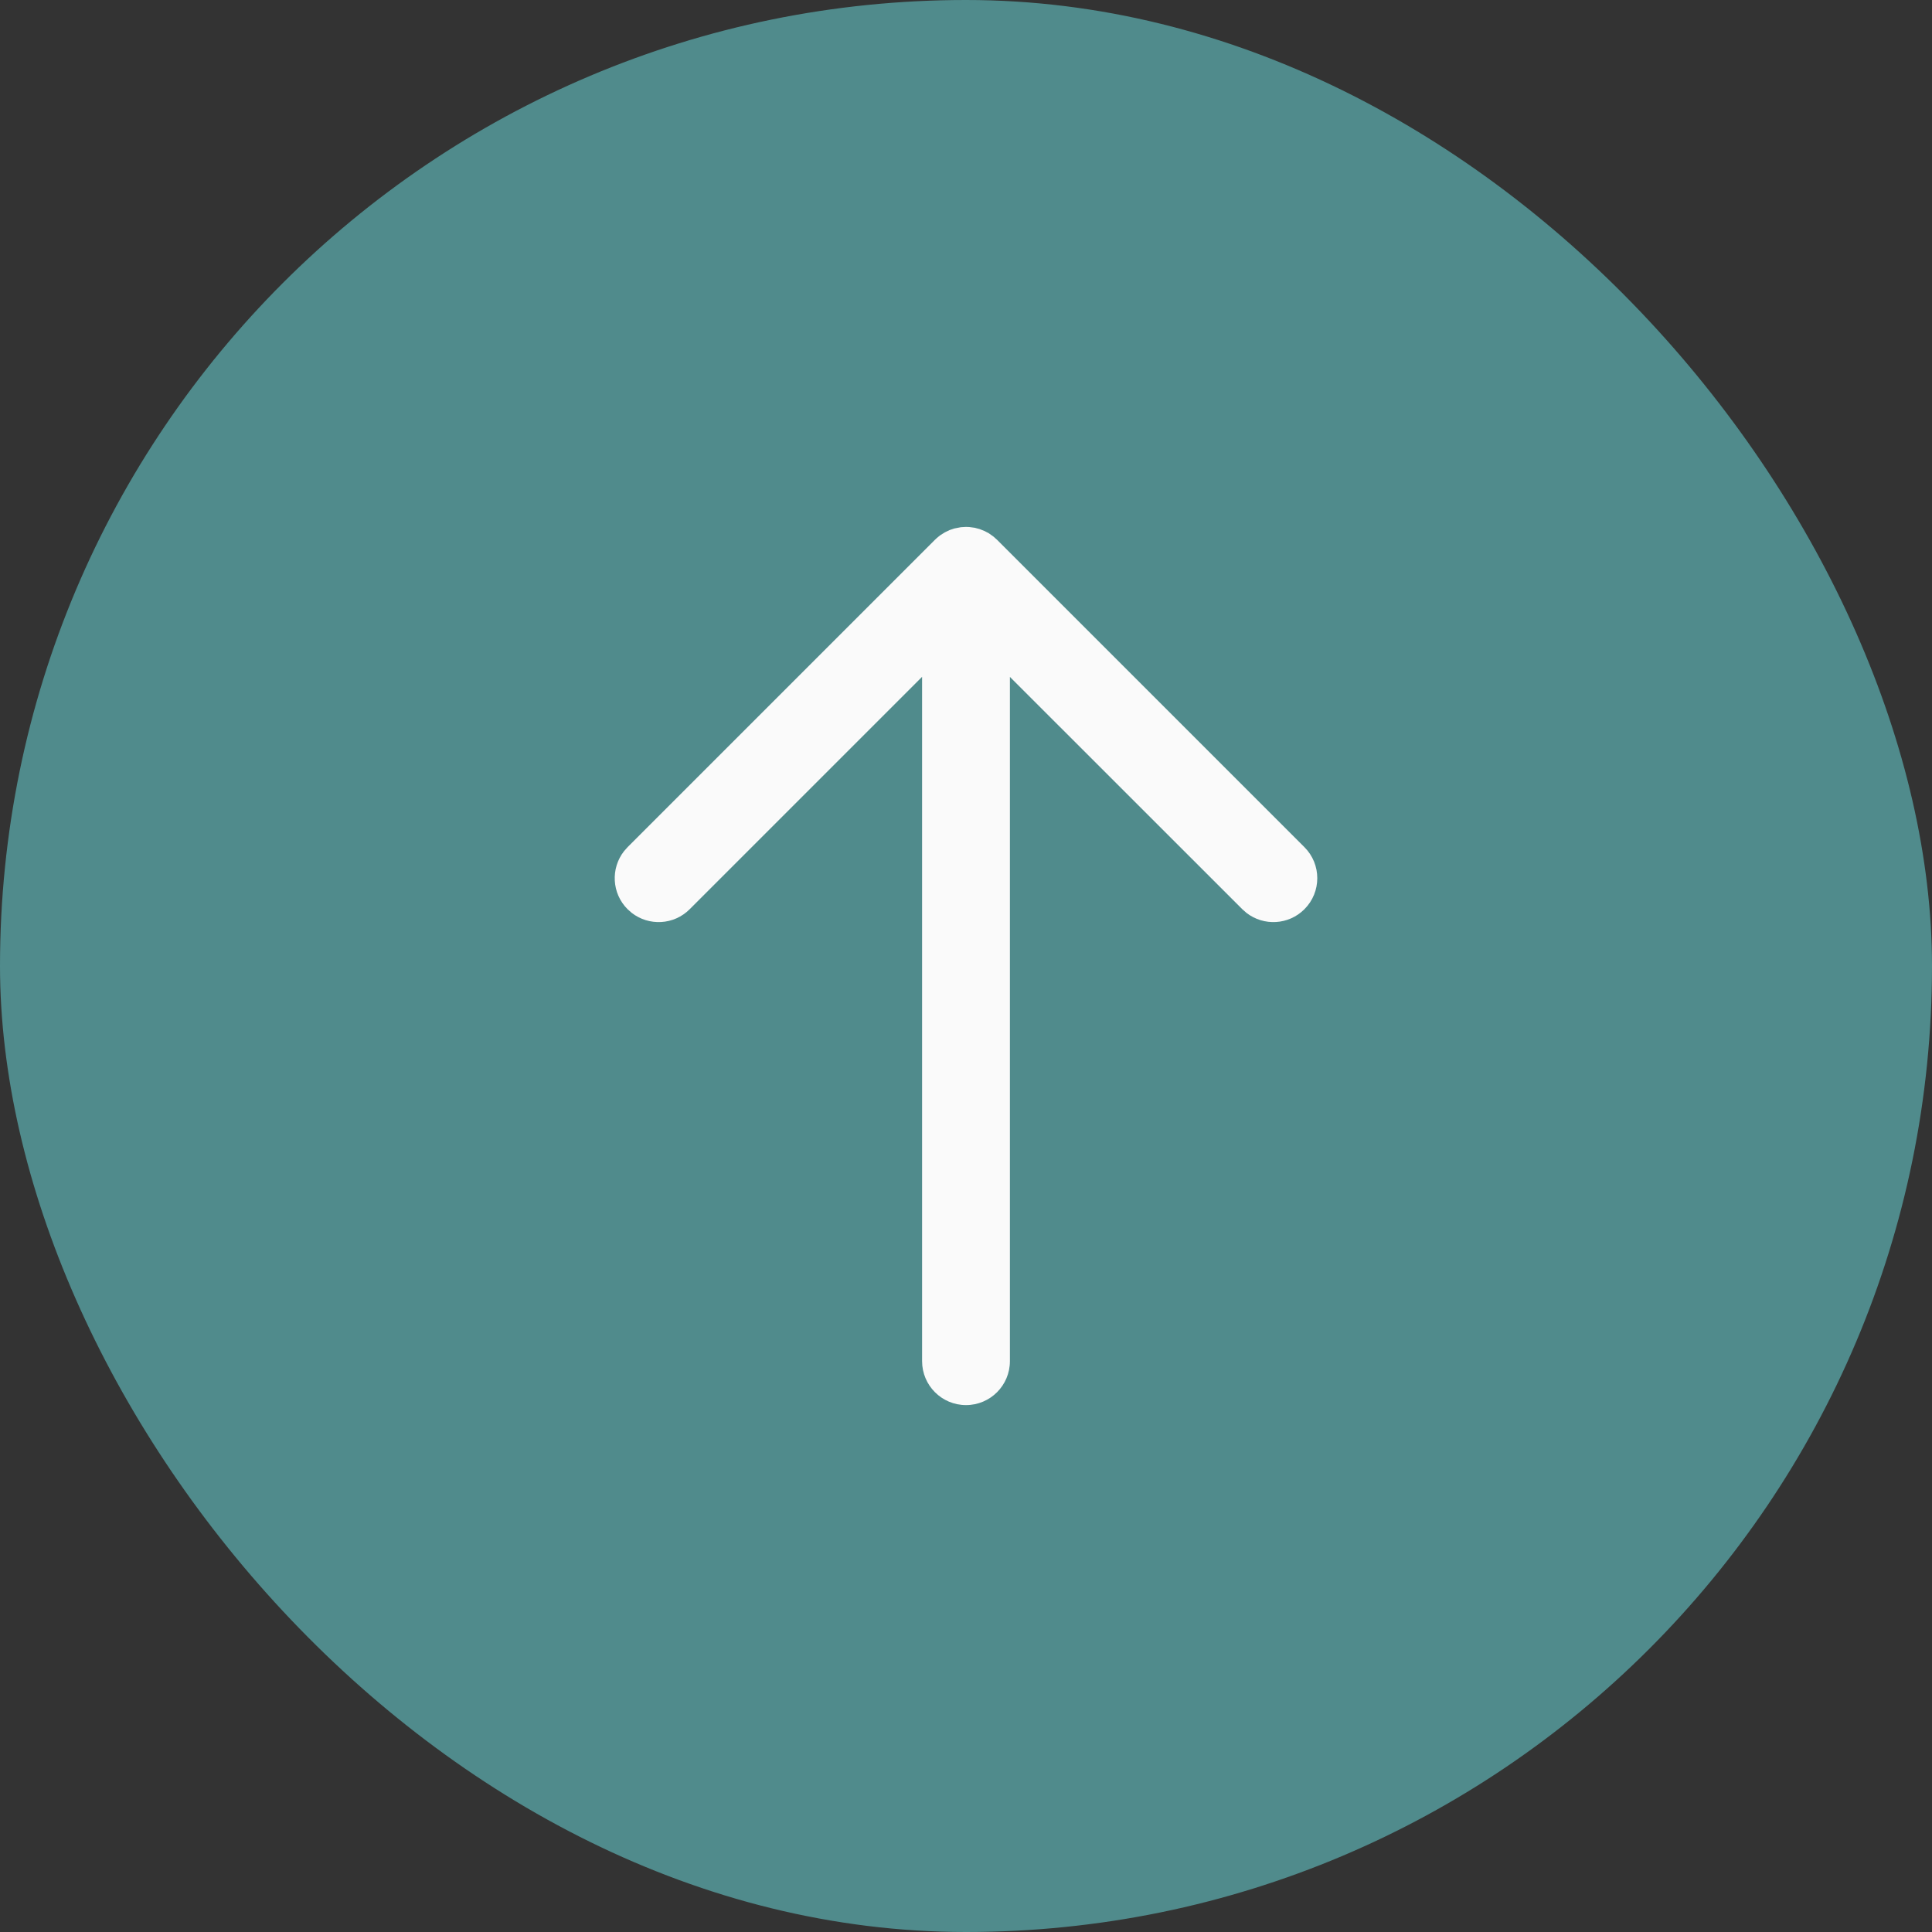 <svg width="44" height="44" viewBox="0 0 44 44" fill="none" xmlns="http://www.w3.org/2000/svg">
<rect x="0" y="0" width="44" height="44" fill="#333333" stroke="none"/>
<rect width="44" height="44" rx="22" fill="#508B8C"/>
<path fill-rule="evenodd" clip-rule="evenodd" d="M14.387 20.79L14.293 20.707C13.932 20.347 13.905 19.779 14.21 19.387L14.293 19.293L21.293 12.293L21.337 12.252L21.405 12.196L21.516 12.125L21.629 12.071L21.734 12.036L21.882 12.007L22 12L22.075 12.003L22.201 12.02L22.312 12.05L22.423 12.094L22.521 12.146L22.625 12.22L22.707 12.293L29.707 19.293C30.098 19.683 30.098 20.317 29.707 20.707C29.347 21.068 28.779 21.095 28.387 20.79L28.293 20.707L23 15.416V31C23 31.552 22.552 32 22 32C21.448 32 21 31.552 21 31V15.414L15.707 20.707C15.347 21.068 14.779 21.095 14.387 20.79L14.293 20.707L14.387 20.79Z" fill="#FAFAFA"/>
</svg>
